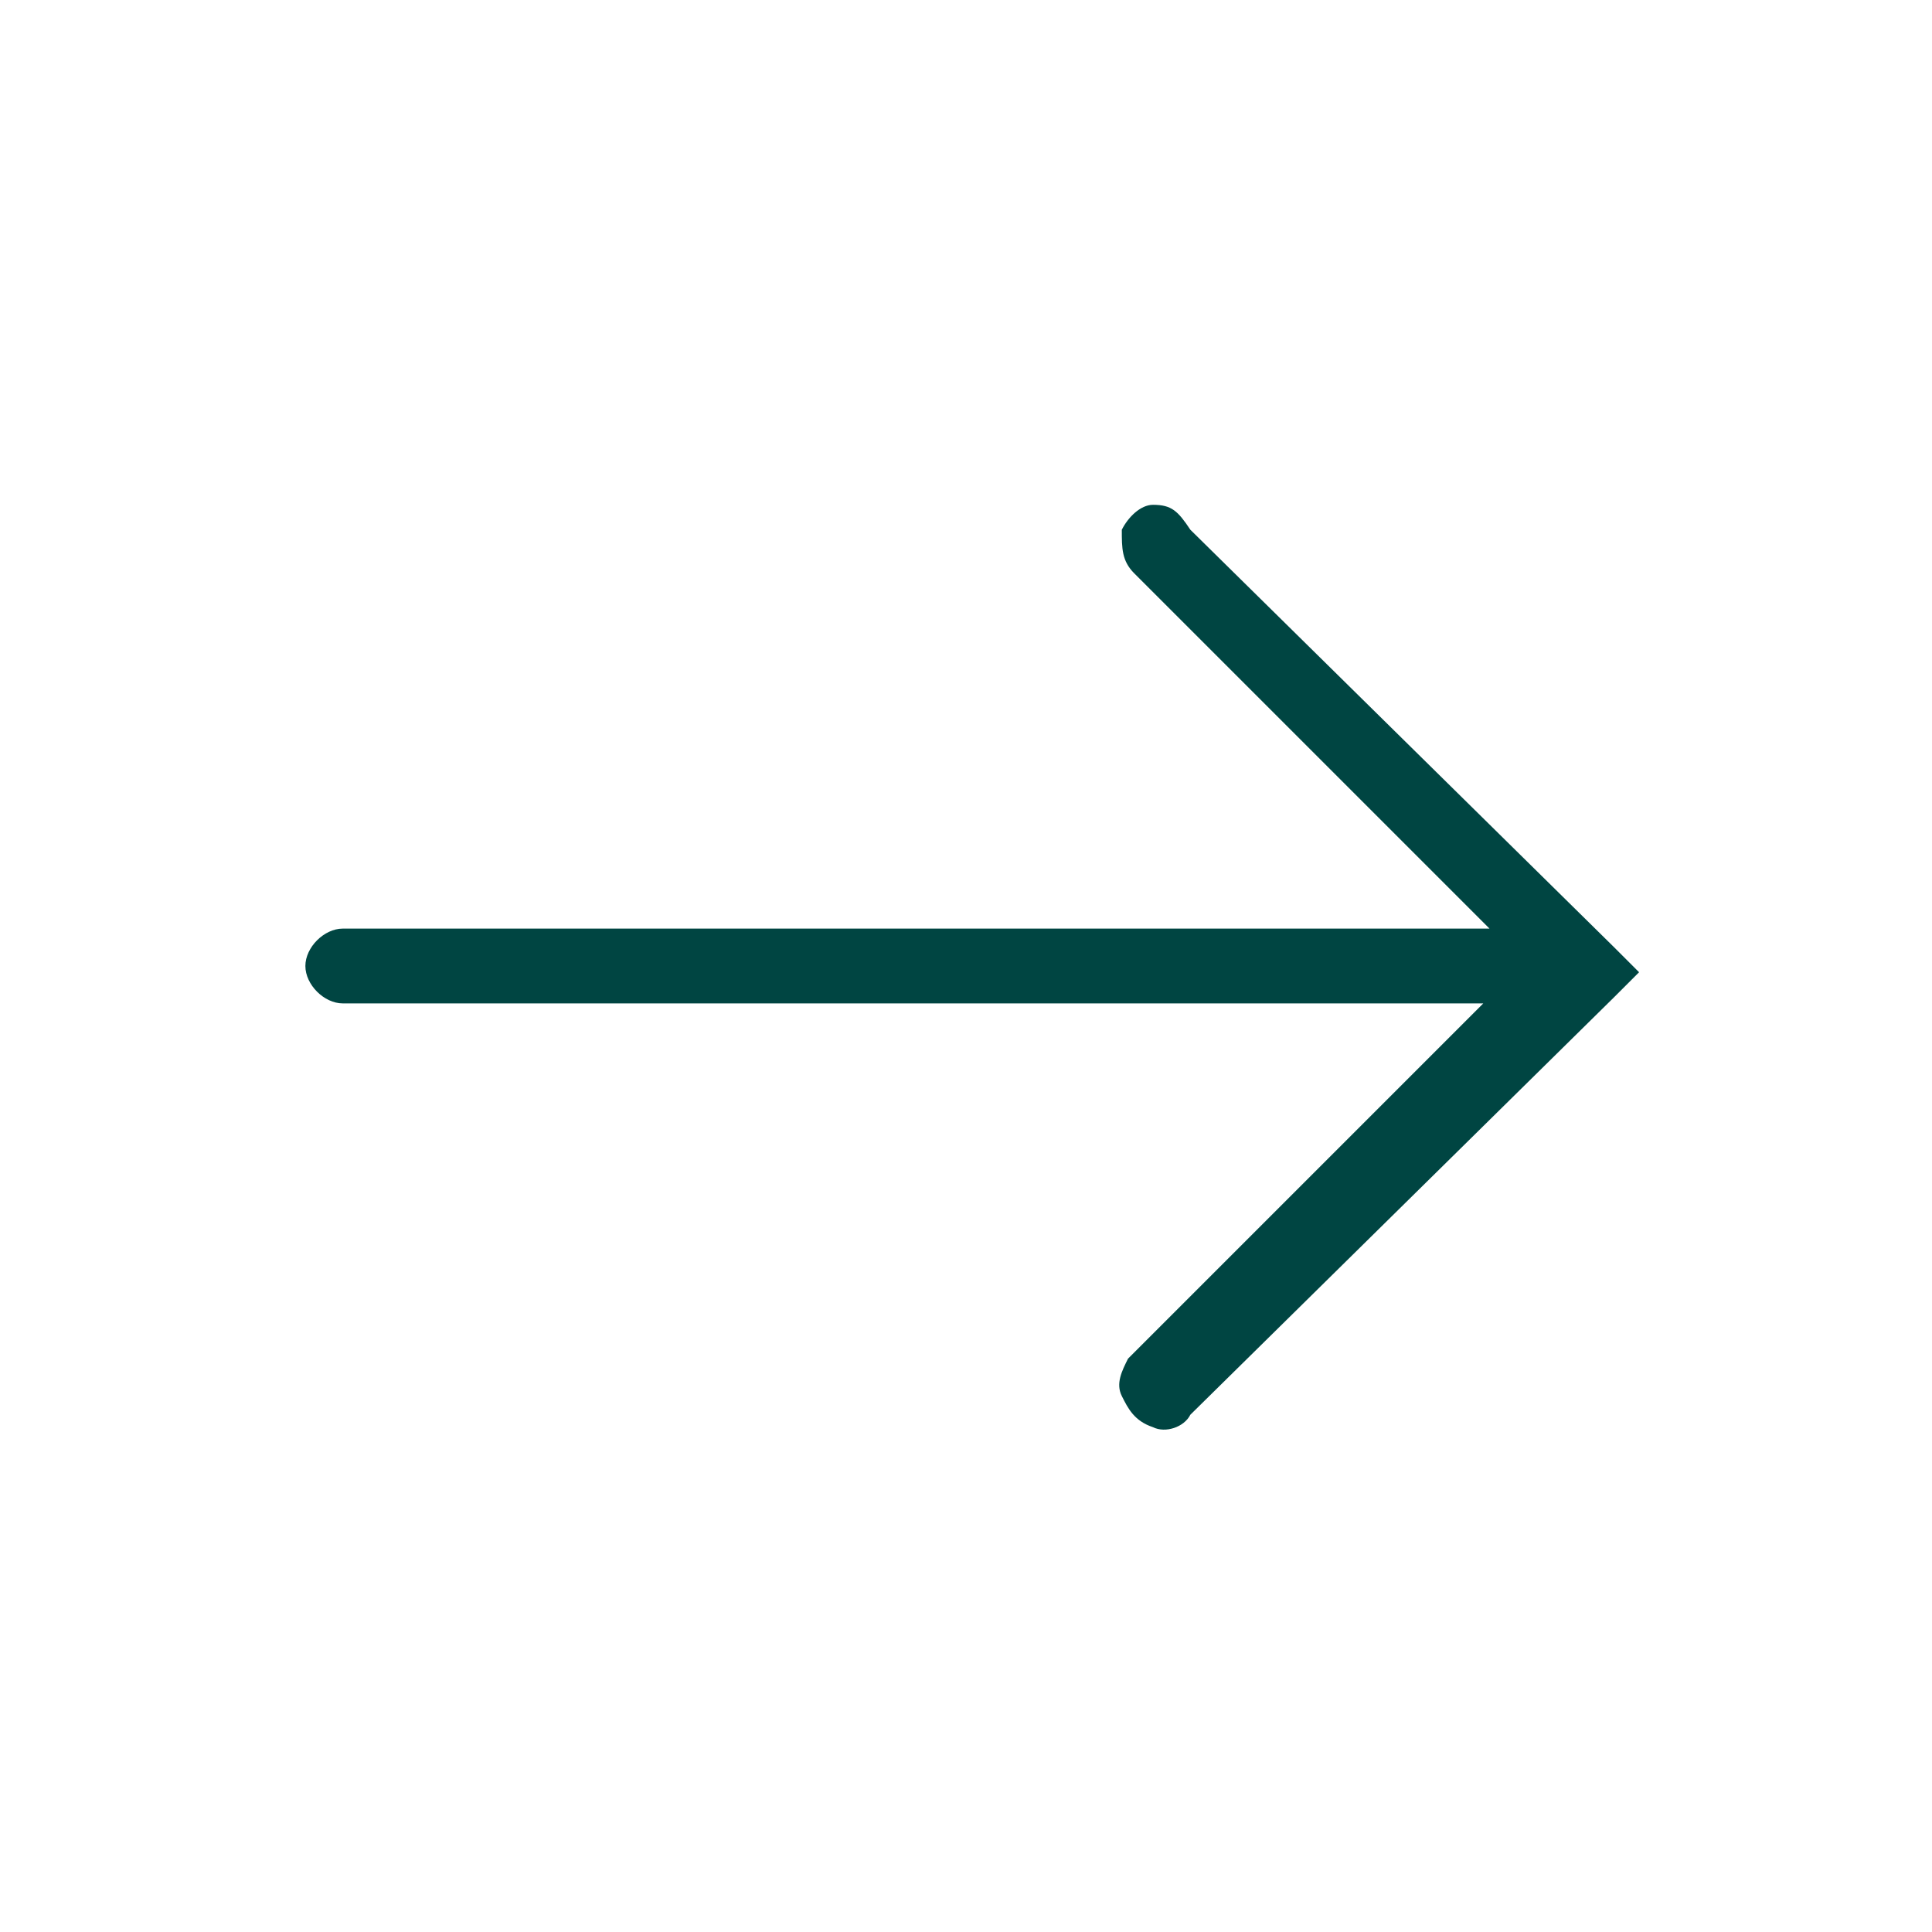 <svg xmlns="http://www.w3.org/2000/svg" viewBox="0 0 31 31"><path d="M18.5 8.1c-.2 0-.4.2-.5.4 0 .3 0 .5.2.7l5.7 5.7H5.5c-.3 0-.6.3-.6.6s.3.6.6.6h18.3l-5.7 5.7c-.1.2-.2.4-.1.6.1.2.2.4.5.5.2.1.5 0 .6-.2l6.8-6.7.4-.4-.4-.4-6.8-6.7c-.2-.3-.3-.4-.6-.4z" fill="#004542"/></svg>